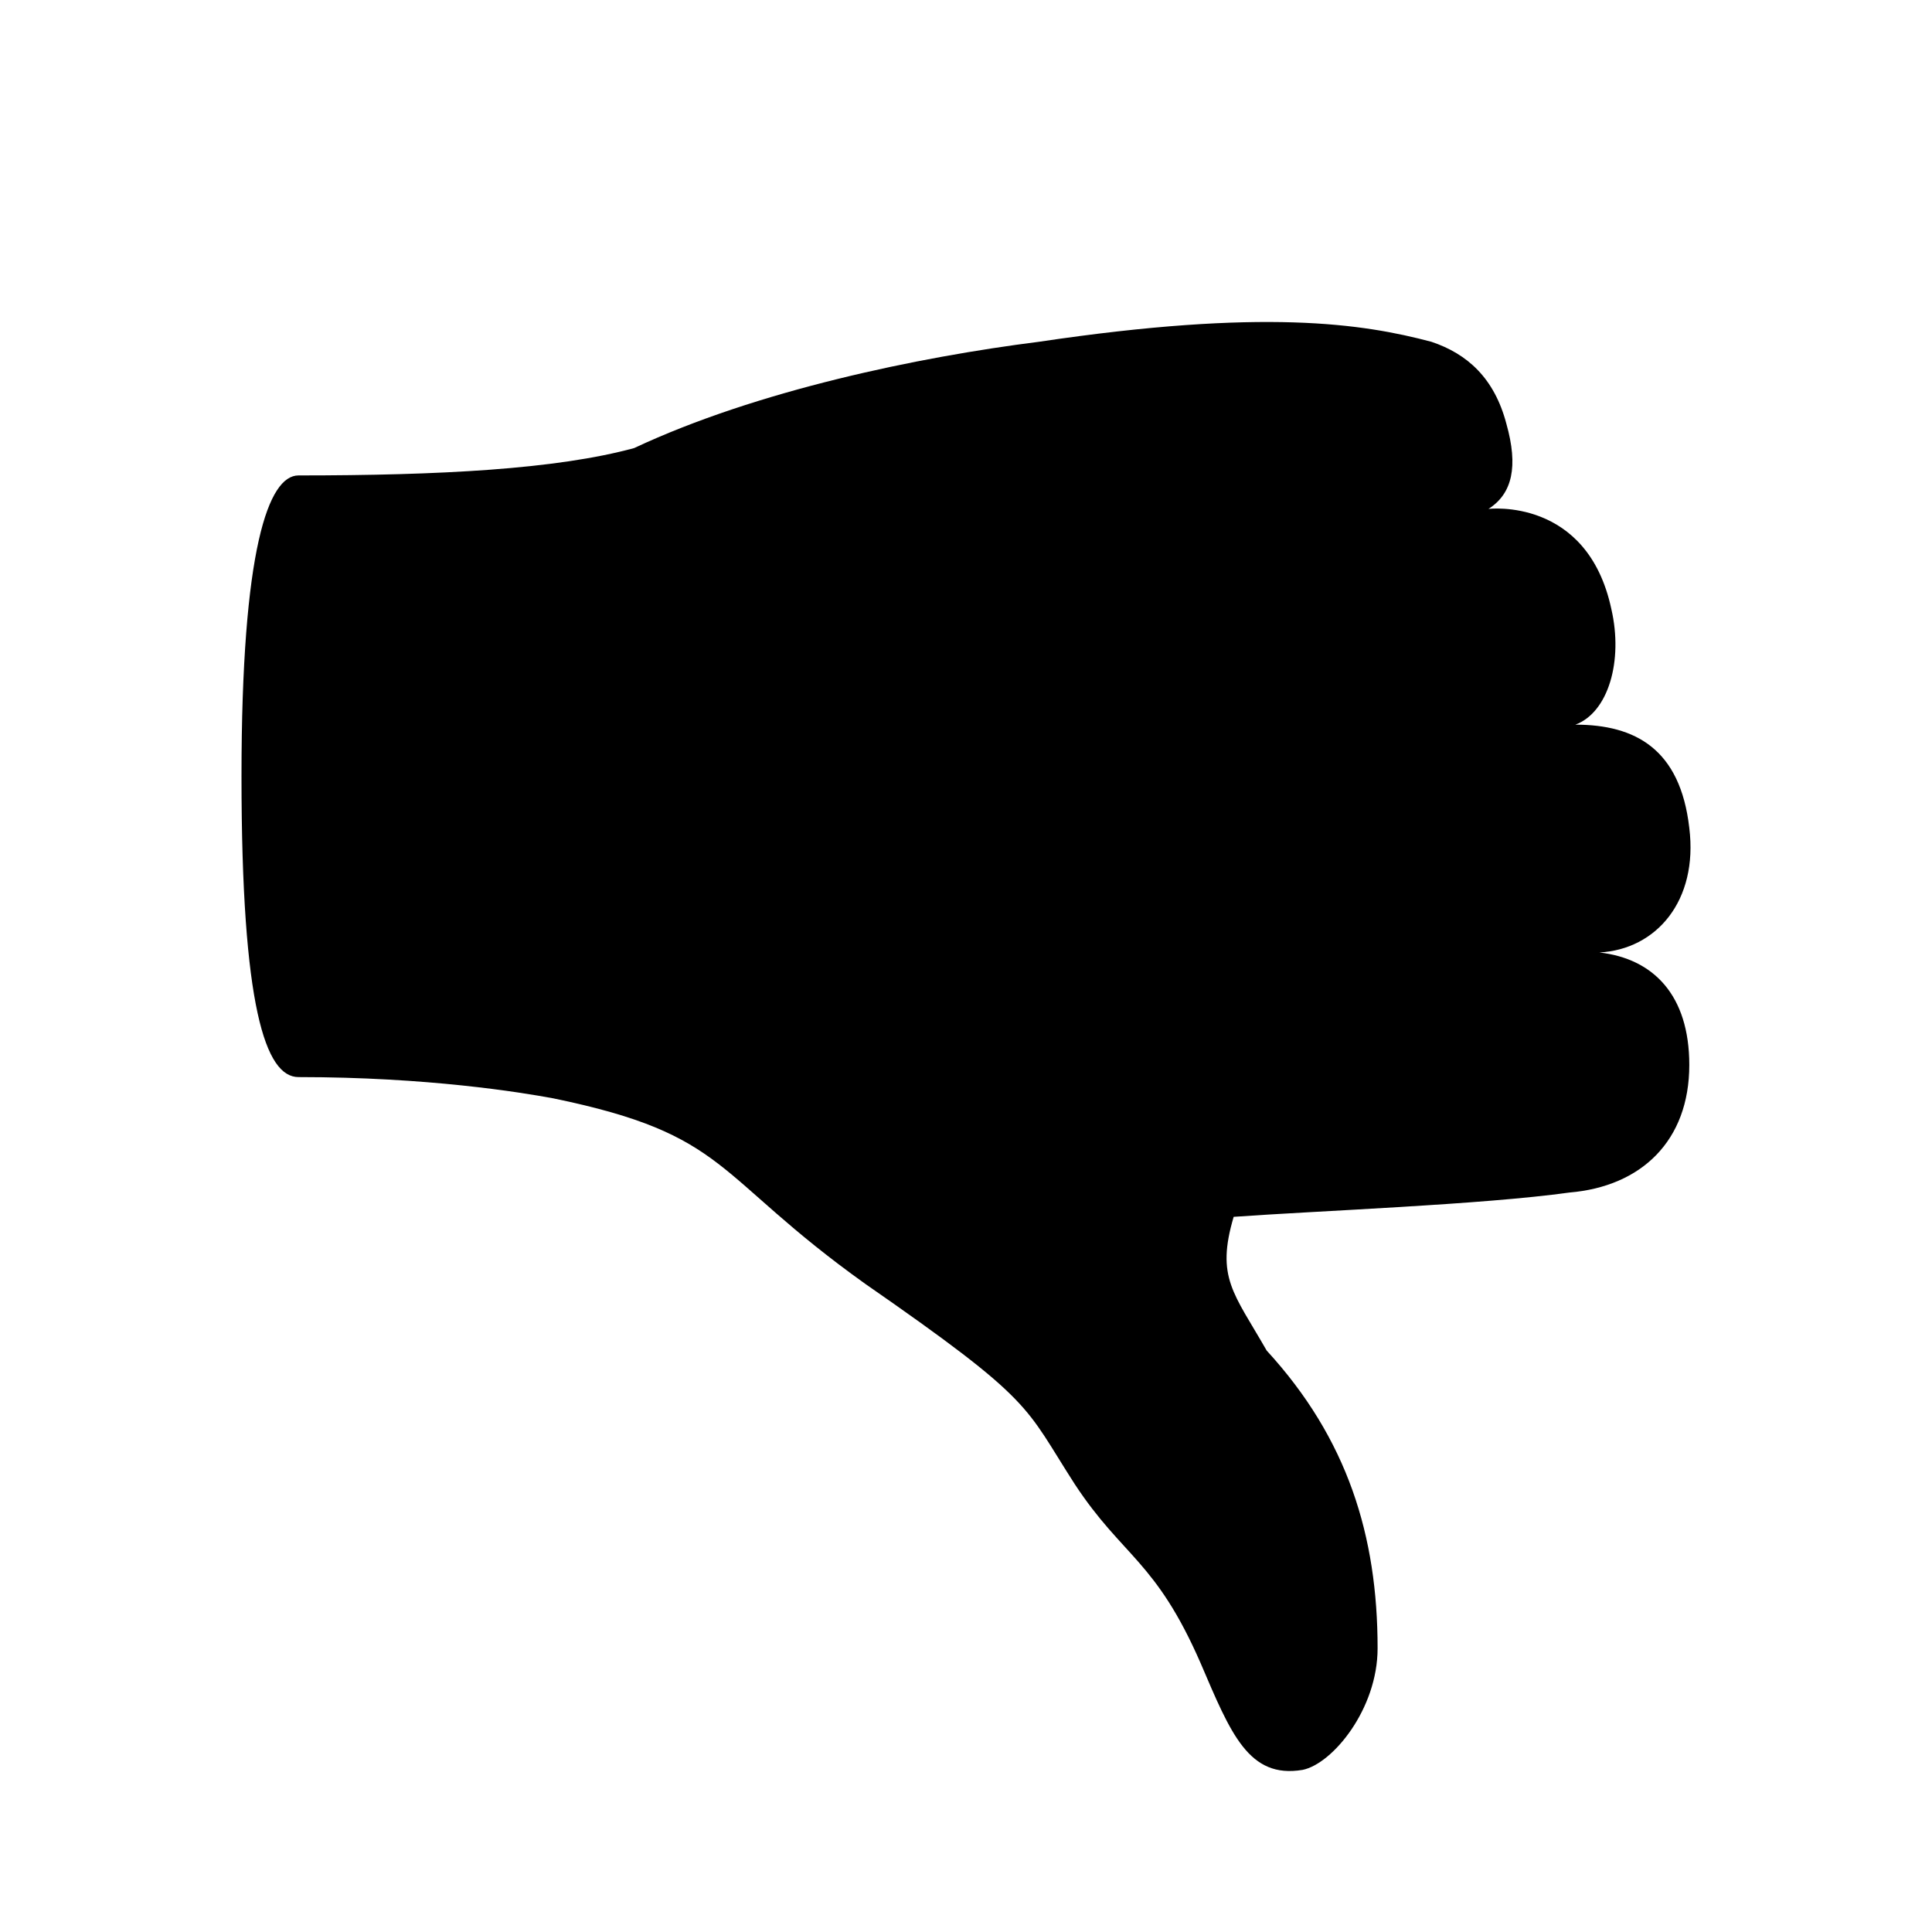 <svg width="24" height="24" viewBox="0 0 24 24" fill="inherit" xmlns="http://www.w3.org/2000/svg">
  <path d="M19.868 11.832C20.538 11.908 20.985 12.361 20.985 13.229C20.985 14.172 20.389 14.739 19.496 14.814C18.416 14.965 16.368 15.041 15.325 15.116C15.102 15.871 15.325 16.06 15.735 16.777C16.74 17.872 17.113 19.079 17.113 20.476C17.113 21.231 16.554 21.91 16.182 21.986C15.511 22.099 15.288 21.533 14.916 20.664C14.357 19.381 13.947 19.343 13.352 18.438C12.719 17.456 12.867 17.418 10.745 15.946C8.846 14.588 9.07 14.097 6.873 13.644C6.463 13.568 5.309 13.38 3.708 13.38C3.298 13.38 3 12.511 3 9.643C3 6.812 3.335 5.906 3.708 5.906C5.458 5.906 6.91 5.83 7.878 5.566C9.404 4.85 11.415 4.434 12.904 4.246C15.697 3.83 16.926 4.019 17.782 4.246C18.229 4.396 18.564 4.698 18.713 5.265C18.862 5.793 18.788 6.133 18.49 6.322C18.49 6.322 19.719 6.171 20.017 7.567C20.165 8.209 19.98 8.85 19.57 9.002C20.314 9.002 20.873 9.304 20.985 10.285C21.097 11.191 20.575 11.794 19.868 11.832V11.832Z" fill="inherit"/>
</svg>
